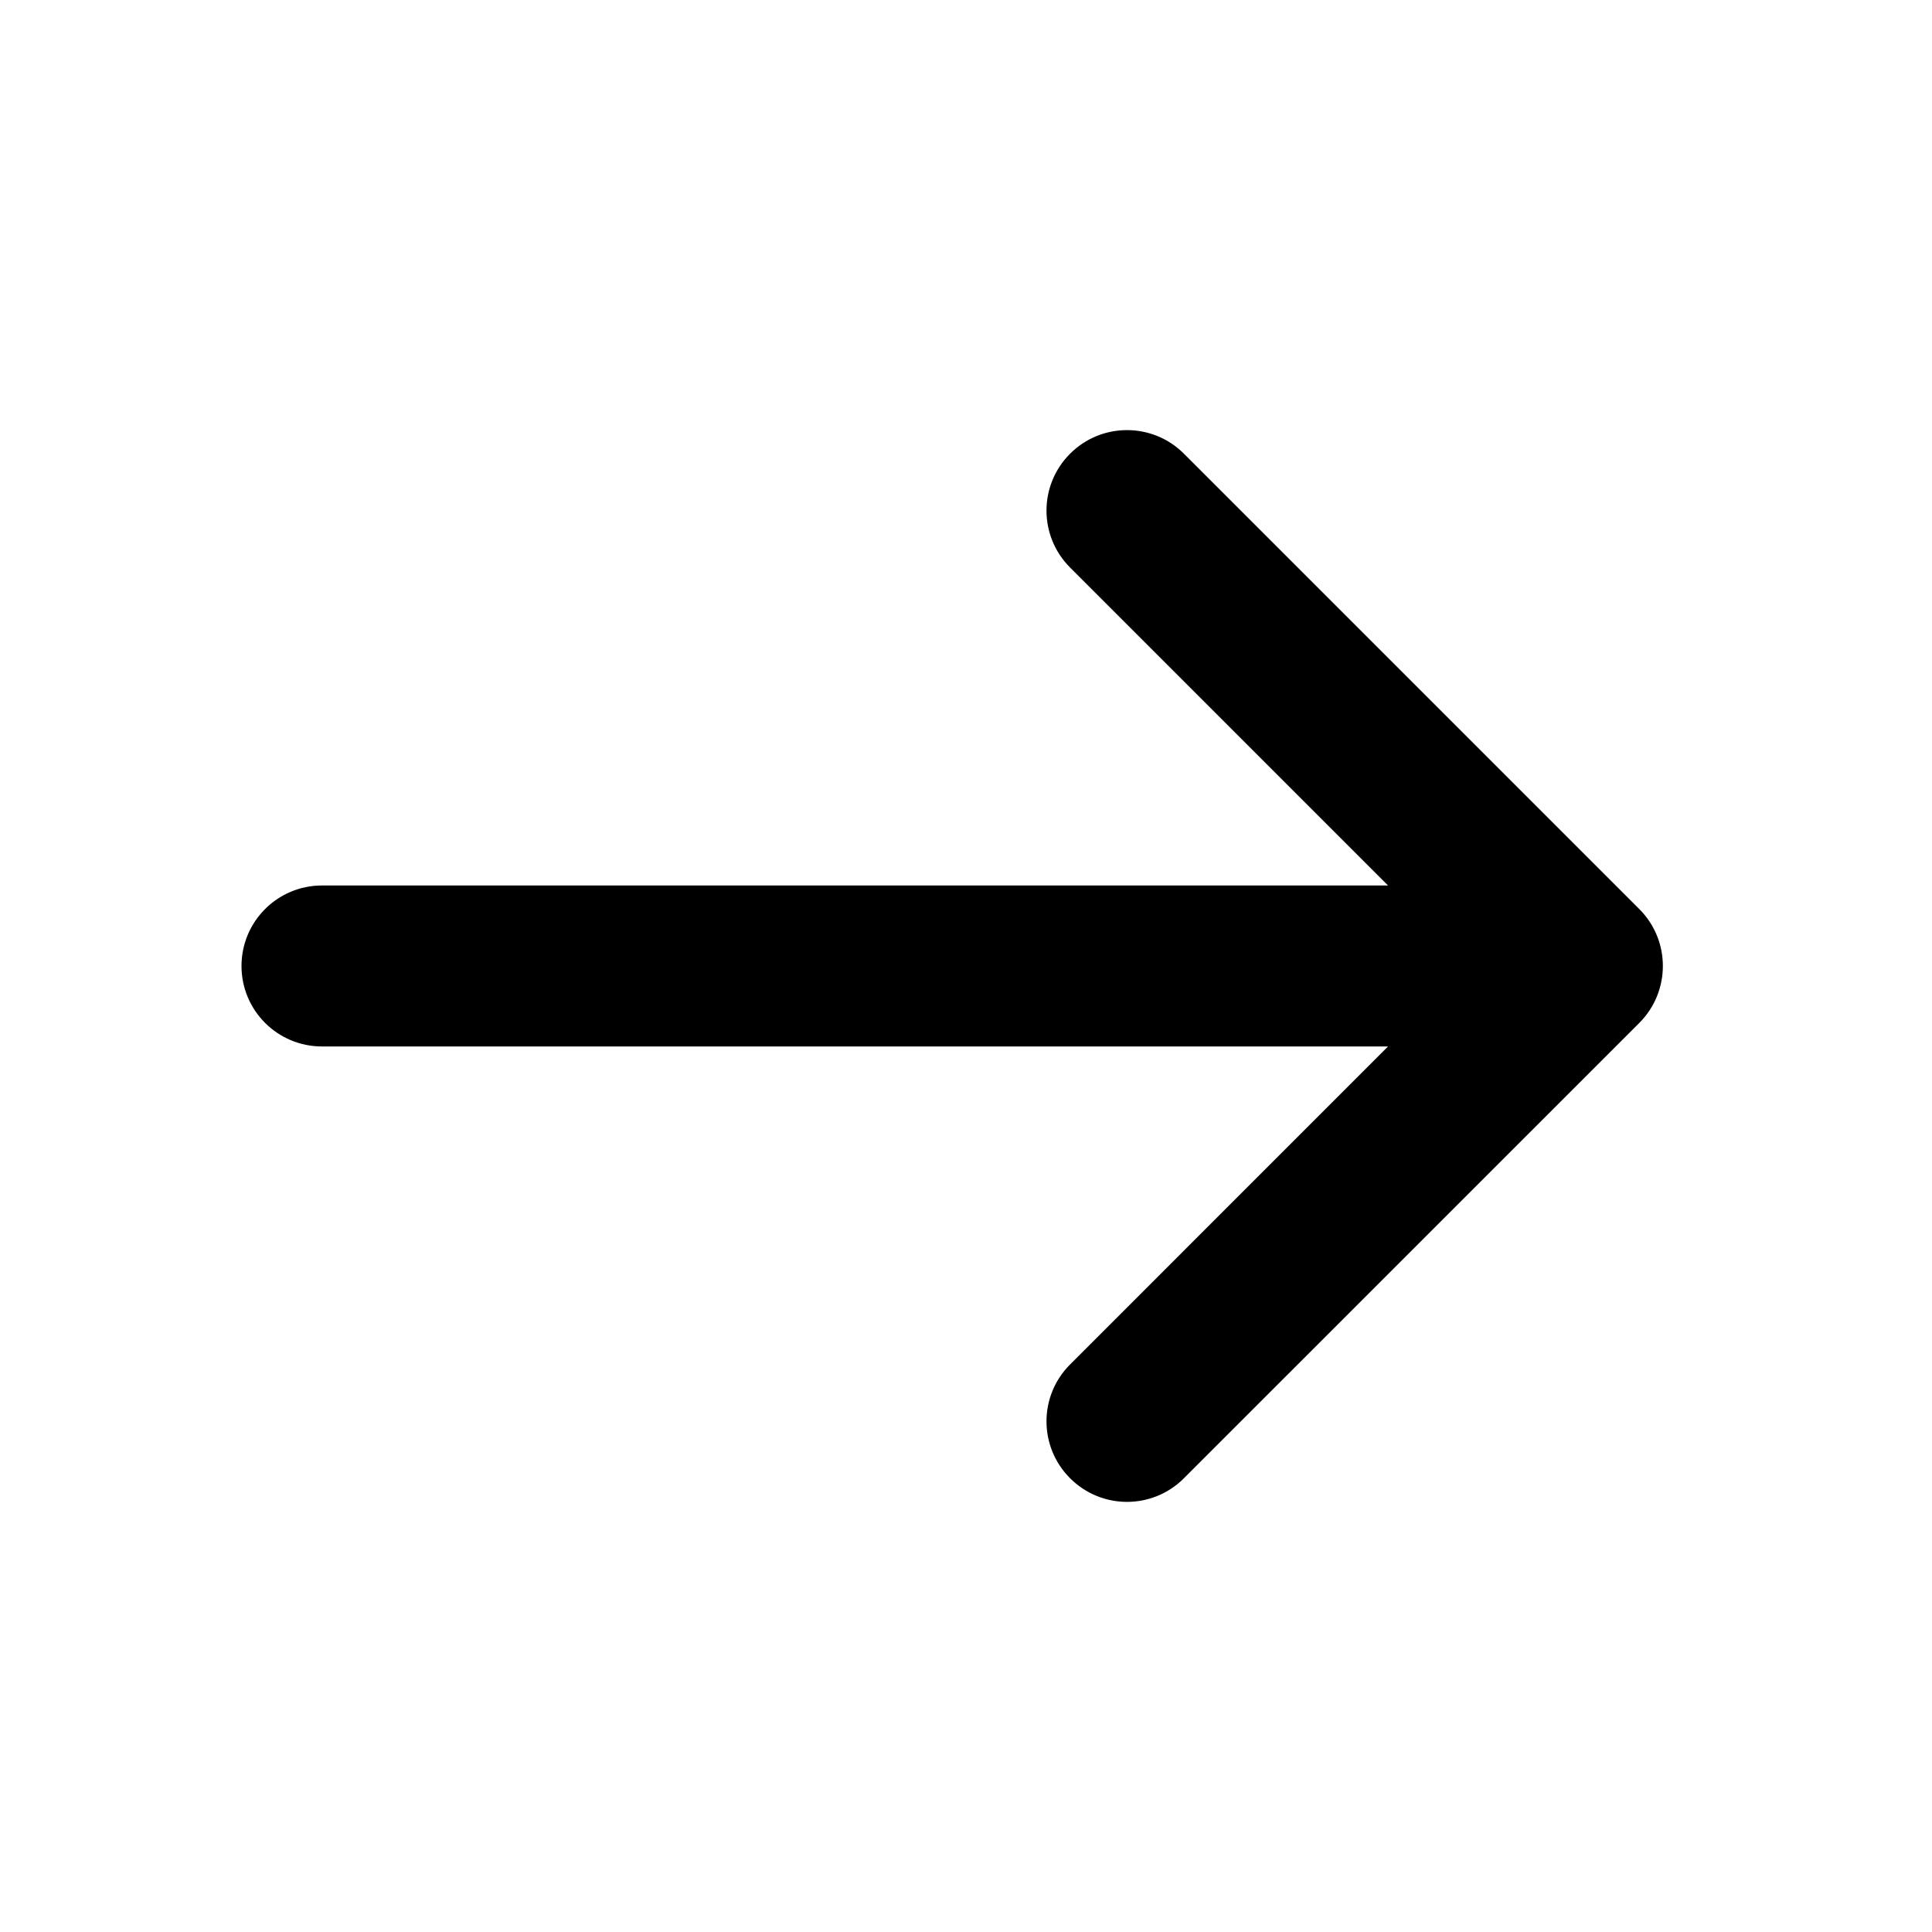 <svg width="34" height="34" viewBox="0 0 34 34" fill="none" xmlns="http://www.w3.org/2000/svg">
<g id="Frame" clip-path="url(#clip0_309_1491)">
<g id="&#233;&#161;&#181;&#233;&#157;&#162;-1">
<g id="Arrow">
<g id="arrow_right_line">
<path id="&#232;&#183;&#175;&#229;&#190;&#132;" d="M20.835 7.984L28.849 15.998C29.402 16.551 29.402 17.448 28.849 18.002L20.835 26.015C20.282 26.569 19.385 26.569 18.832 26.015C18.278 25.462 18.278 24.565 18.832 24.012L24.427 18.416H5.667C4.884 18.416 4.25 17.782 4.25 17C4.25 16.217 4.884 15.583 5.667 15.583H24.427L18.832 9.988C18.278 9.434 18.278 8.538 18.832 7.984C19.385 7.431 20.282 7.431 20.835 7.984Z" fill="black"/>
</g>
</g>
</g>
</g>
<defs>
<clipPath id="clip0_309_1491">
<rect width="34" height="34" fill="white"/>
</clipPath>
</defs>
</svg>
